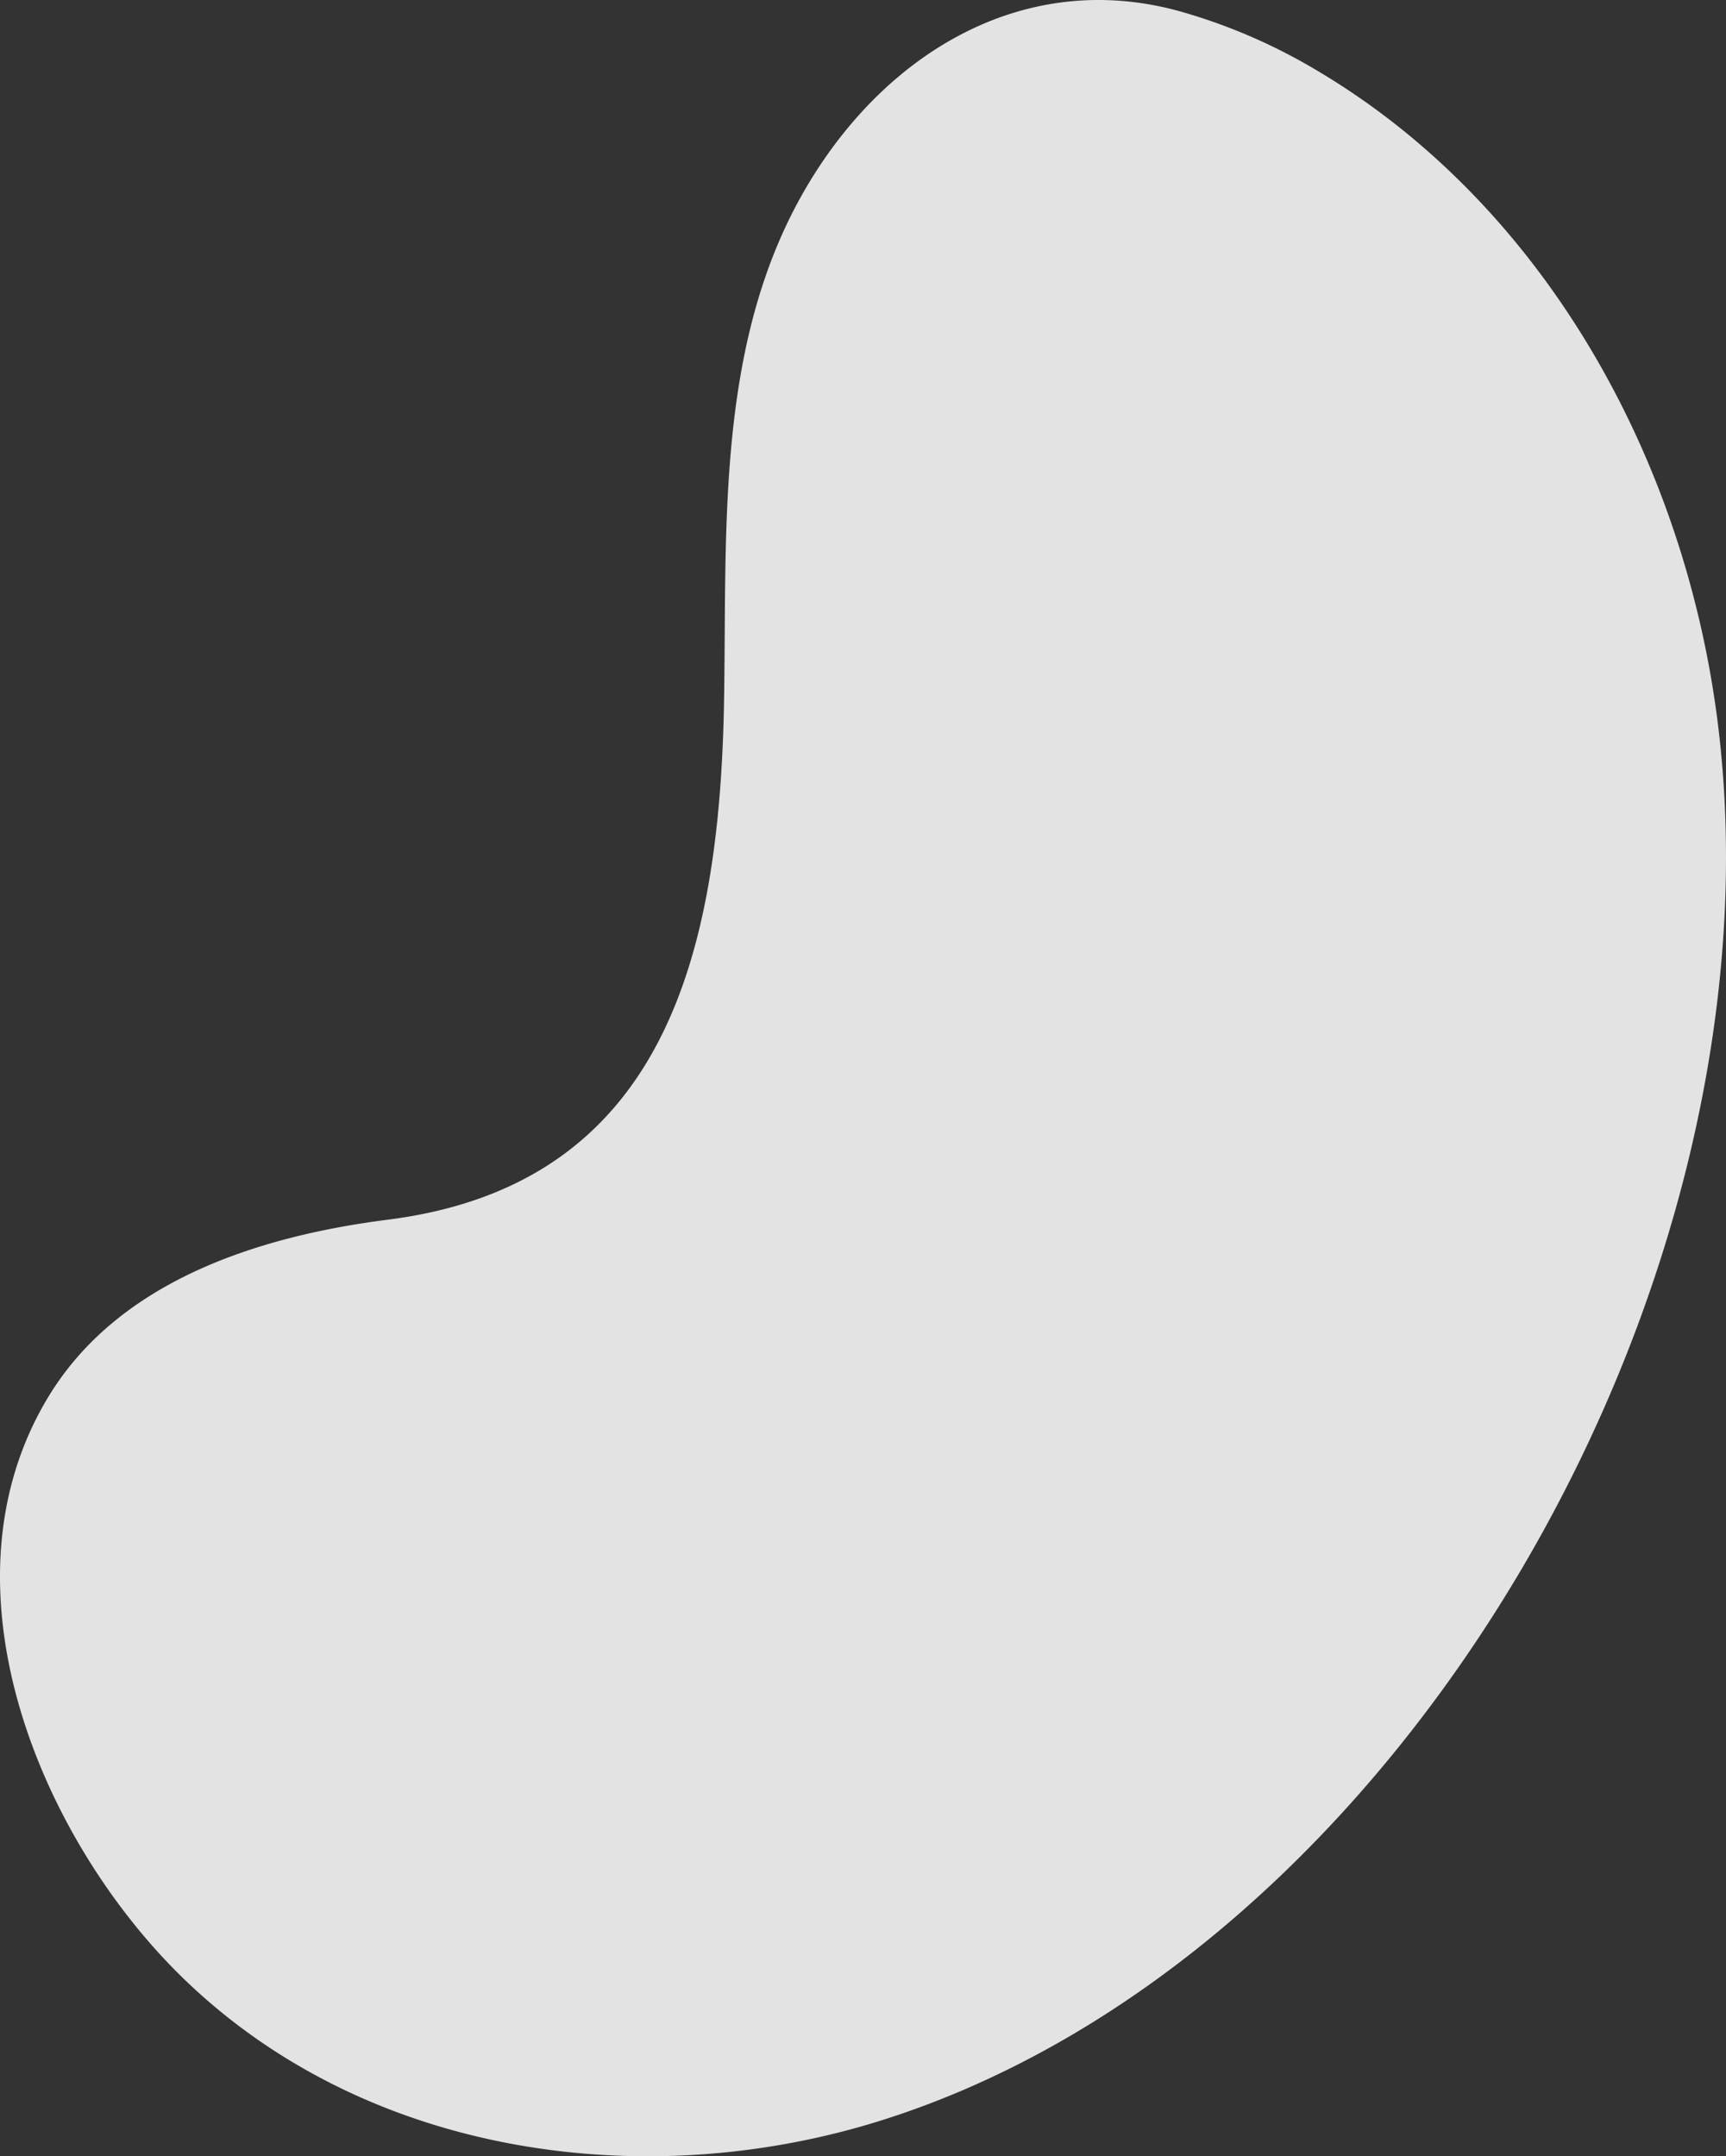 <svg xmlns="http://www.w3.org/2000/svg" width="683.047" height="853.095" viewBox="0 0 683.047 853.095">
  <rect x="0" y="0" width="683.047" height="853.095" fill="#333333" stroke="none"/>
  <path id="Path_5891" data-name="Path 5891" d="M852.583,39.794a224.881,224.881,0,0,0-54.129-23.383C736.5-.854,680.351,33.2,648.971,88.656c-34.227,60.5-29.9,132.467-31.019,200.069-1.676,101.284-23.83,191.81-132.971,205.716-49.5,6.307-106.158,23.388-134.444,70.1-45.49,75.126-2.717,175.852,53.783,230.427,72.927,70.442,183.119,85.056,275.907,55.83,205.8-64.82,358.21-330.924,331.1-551.829C998.38,193.47,942.268,92.9,852.583,39.794Z" transform="translate(-331.408 -11.9)" fill="#f6f6f6" opacity="0.9" style="mix-blend-mode: multiply;isolation: isolate"/>
</svg>
